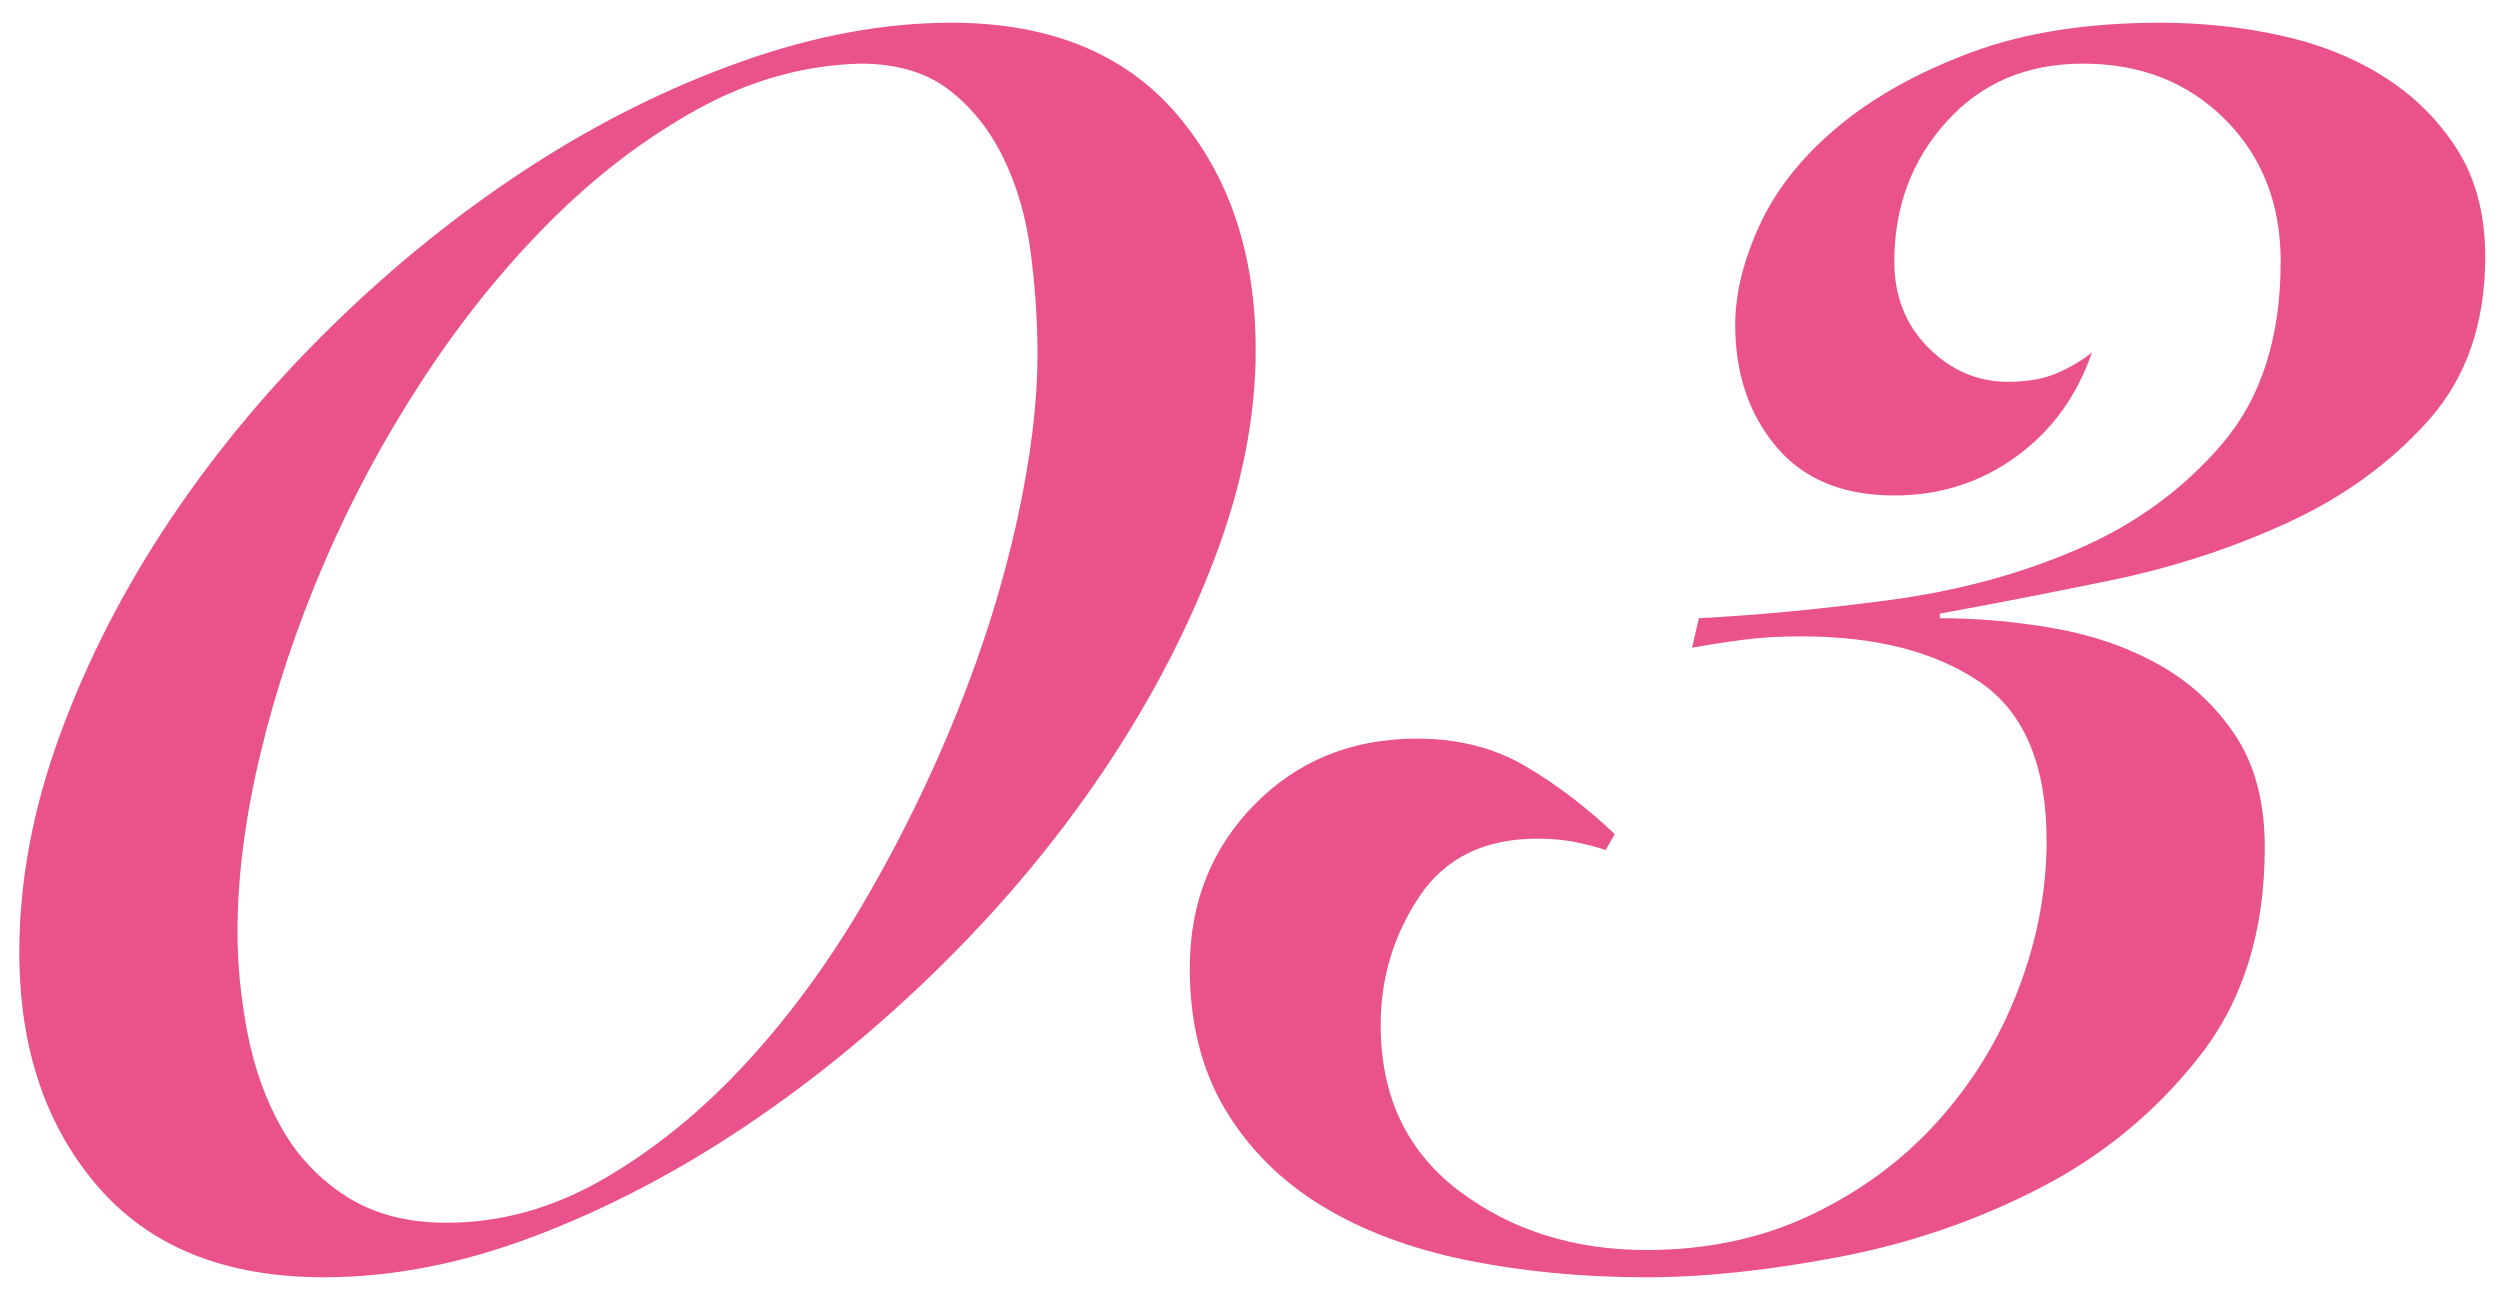 <?xml version="1.0" encoding="UTF-8"?>
<svg width="44px" height="23px" viewBox="0 0 44 23" version="1.1" xmlns="http://www.w3.org/2000/svg" xmlns:xlink="http://www.w3.org/1999/xlink">
    <!-- Generator: Sketch 43.1 (39012) - http://www.bohemiancoding.com/sketch -->
    <title>03</title>
    <desc>Created with Sketch.</desc>
    <defs></defs>
    <g id="Page-1" stroke="none" stroke-width="1" fill="none" fill-rule="evenodd">
        <g id="婚礼专题-copy" transform="translate(-280, -2032)" fill="#EA528C">
            <g id="鞋款1-copy-2" transform="translate(15, 1997)">
                <g id="数字" transform="translate(199, 0)">
                    <path d="M88.1,41.16 C88.1,42.333 87.86,43.553 87.38,44.82 C86.9,46.087 86.253,47.327 85.44,48.54 C84.627,49.753 83.673,50.9 82.58,51.98 C81.487,53.06 80.333,54.007 79.12,54.82 C77.907,55.633 76.667,56.28 75.4,56.76 C74.133,57.24 72.9,57.48 71.7,57.48 C69.967,57.48 68.64,56.947 67.72,55.88 C66.8,54.813 66.34,53.44 66.34,51.76 C66.34,50.507 66.58,49.227 67.06,47.92 C67.54,46.613 68.187,45.353 69,44.14 C69.813,42.927 70.767,41.787 71.86,40.72 C72.953,39.653 74.107,38.727 75.32,37.94 C76.533,37.153 77.78,36.533 79.06,36.08 C80.34,35.627 81.567,35.4 82.74,35.4 C84.473,35.4 85.8,35.94 86.72,37.02 C87.64,38.1 88.1,39.48 88.1,41.16 Z M84.26,41.24 C84.26,40.653 84.22,40.053 84.14,39.44 C84.06,38.827 83.9,38.273 83.66,37.78 C83.42,37.287 83.1,36.887 82.7,36.58 C82.3,36.273 81.78,36.12 81.14,36.12 C80.153,36.147 79.2,36.413 78.28,36.92 C77.36,37.427 76.493,38.087 75.68,38.9 C74.867,39.713 74.12,40.64 73.44,41.68 C72.76,42.72 72.18,43.8 71.7,44.92 C71.22,46.04 70.847,47.16 70.58,48.28 C70.313,49.4 70.18,50.44 70.18,51.4 C70.18,51.987 70.24,52.587 70.36,53.2 C70.48,53.813 70.68,54.367 70.96,54.86 C71.24,55.353 71.62,55.753 72.1,56.06 C72.58,56.367 73.167,56.52 73.86,56.52 C74.82,56.52 75.747,56.26 76.64,55.74 C77.533,55.22 78.367,54.54 79.14,53.7 C79.913,52.86 80.613,51.9 81.24,50.82 C81.867,49.74 82.407,48.633 82.86,47.5 C83.313,46.367 83.66,45.253 83.9,44.16 C84.14,43.067 84.26,42.093 84.26,41.24 Z M95.9,45.88 C96.94,45.827 98.06,45.72 99.26,45.56 C100.46,45.4 101.567,45.1 102.58,44.66 C103.593,44.22 104.44,43.6 105.12,42.8 C105.8,42 106.14,40.933 106.14,39.6 C106.14,38.587 105.813,37.753 105.16,37.1 C104.507,36.447 103.673,36.12 102.66,36.12 C101.673,36.12 100.873,36.46 100.26,37.14 C99.647,37.82 99.34,38.64 99.34,39.6 C99.34,40.213 99.54,40.72 99.94,41.12 C100.34,41.52 100.807,41.72 101.34,41.72 C101.687,41.72 101.98,41.667 102.22,41.56 C102.46,41.453 102.66,41.333 102.82,41.2 C102.553,41.973 102.107,42.587 101.48,43.04 C100.853,43.493 100.14,43.72 99.34,43.72 C98.433,43.72 97.74,43.433 97.26,42.86 C96.78,42.287 96.54,41.573 96.54,40.72 C96.54,40.16 96.687,39.567 96.98,38.94 C97.273,38.313 97.733,37.74 98.36,37.22 C98.987,36.7 99.767,36.267 100.7,35.92 C101.633,35.573 102.74,35.4 104.02,35.4 C104.74,35.4 105.44,35.473 106.12,35.62 C106.8,35.767 107.407,36.007 107.94,36.34 C108.473,36.673 108.907,37.1 109.24,37.62 C109.573,38.14 109.74,38.773 109.74,39.52 C109.74,40.693 109.407,41.653 108.74,42.4 C108.073,43.147 107.247,43.747 106.26,44.2 C105.273,44.653 104.227,44.993 103.12,45.22 C102.013,45.447 101.02,45.64 100.14,45.8 L100.14,45.88 C100.807,45.88 101.48,45.94 102.16,46.06 C102.84,46.18 103.453,46.393 104,46.7 C104.547,47.007 104.993,47.42 105.34,47.94 C105.687,48.46 105.86,49.12 105.86,49.92 C105.86,51.387 105.48,52.607 104.72,53.58 C103.96,54.553 103.027,55.327 101.92,55.9 C100.813,56.473 99.633,56.88 98.38,57.12 C97.127,57.36 95.993,57.48 94.98,57.48 C93.86,57.48 92.807,57.38 91.82,57.18 C90.833,56.98 89.98,56.66 89.26,56.22 C88.54,55.78 87.973,55.213 87.56,54.52 C87.147,53.827 86.94,53 86.94,52.04 C86.94,50.893 87.32,49.933 88.08,49.16 C88.84,48.387 89.793,48 90.94,48 C91.66,48 92.293,48.16 92.84,48.48 C93.387,48.8 93.913,49.2 94.42,49.68 L94.26,49.96 C94.1,49.907 93.92,49.86 93.72,49.82 C93.52,49.78 93.3,49.76 93.06,49.76 C92.127,49.76 91.433,50.1 90.98,50.78 C90.527,51.46 90.3,52.213 90.3,53.04 C90.3,54.293 90.76,55.267 91.68,55.96 C92.6,56.653 93.7,57 94.98,57 C96.047,57 97.013,56.793 97.88,56.38 C98.747,55.967 99.487,55.42 100.1,54.74 C100.713,54.06 101.187,53.287 101.52,52.42 C101.853,51.553 102.02,50.68 102.02,49.8 C102.02,48.467 101.627,47.533 100.84,47 C100.053,46.467 99.007,46.2 97.7,46.2 C97.327,46.2 96.987,46.22 96.68,46.26 C96.373,46.3 96.073,46.347 95.78,46.4 L95.9,45.88 Z" id="03"></path>
                </g>
            </g>
        </g>
    </g>
</svg>